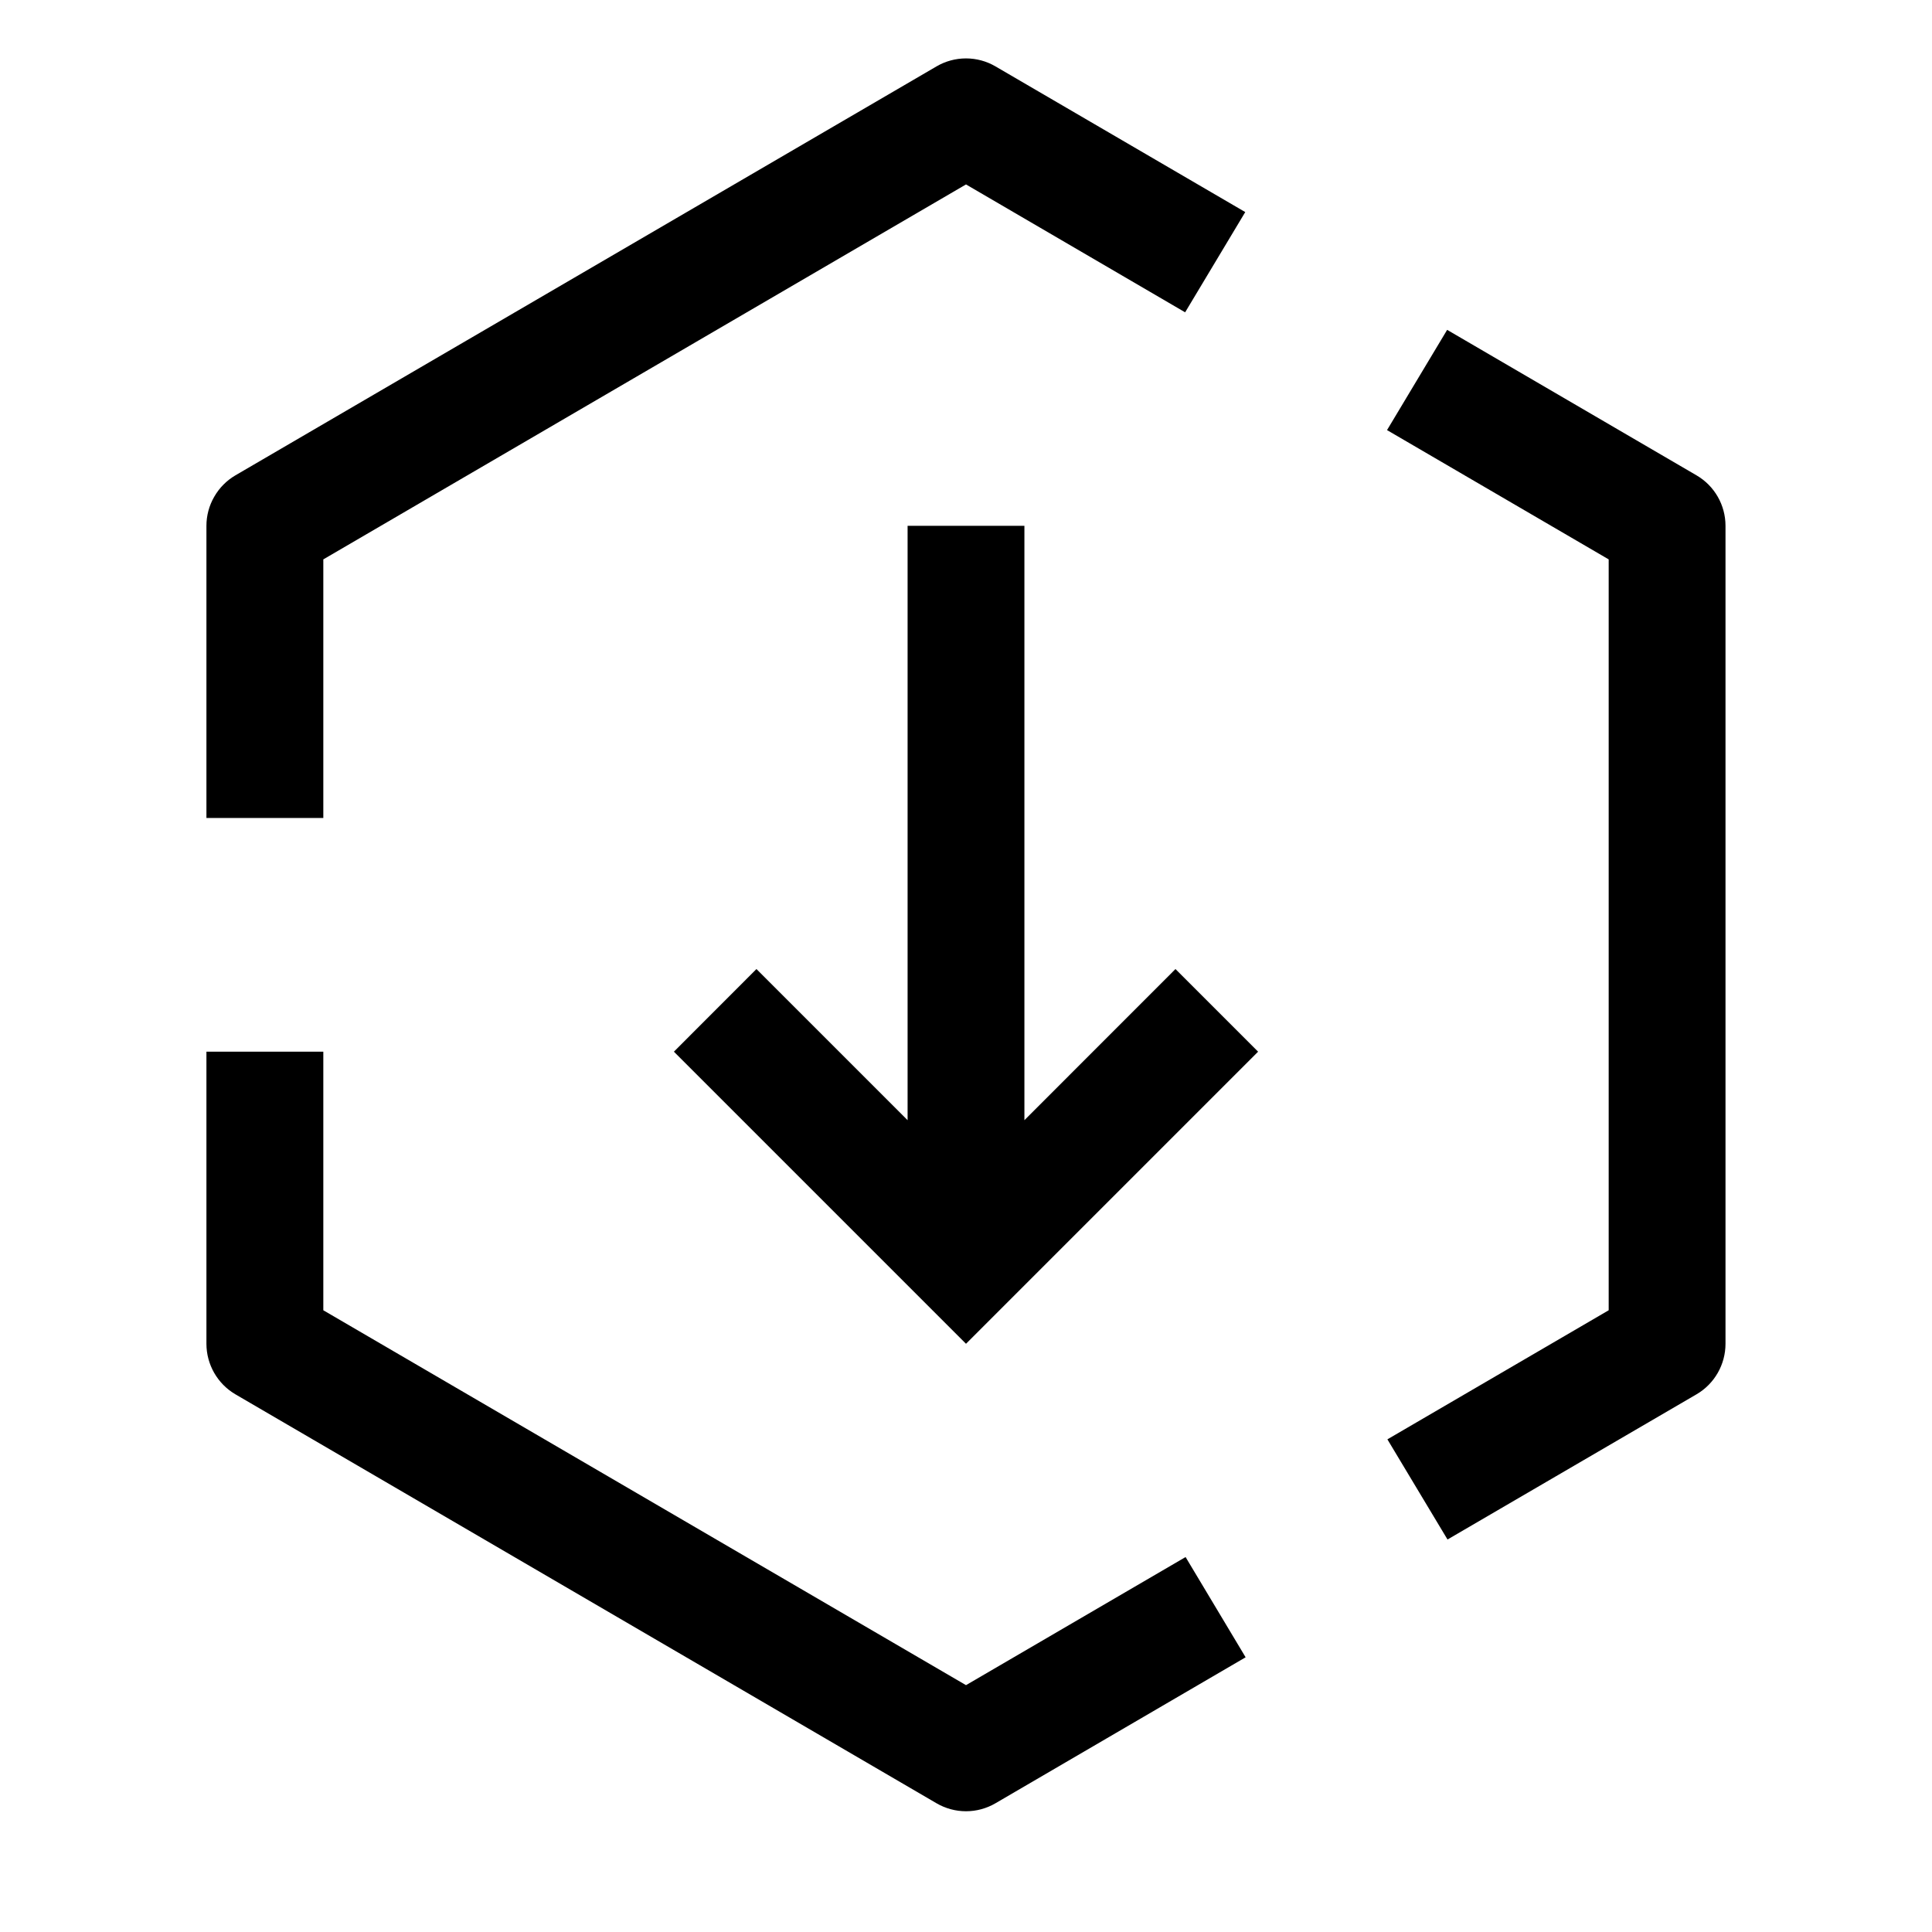 <svg width="26" height="26" viewBox="0 0 26 26" fill="none" xmlns="http://www.w3.org/2000/svg">
<path d="M12.214 7.076V15.075L10.18 13.041L9.069 14.153L13 18.084L16.931 14.153L15.819 13.041L13.786 15.075V7.076H12.214ZM15.955 20.954L13 22.678L4.351 17.633V14.153H2.778V18.084C2.778 18.363 2.927 18.623 3.168 18.764L12.604 24.268C12.724 24.338 12.861 24.375 13 24.375C13.139 24.375 13.276 24.338 13.396 24.268L16.763 22.303L15.955 20.954ZM22.831 6.397L19.475 4.439L18.666 5.788L21.649 7.528V17.633L18.671 19.37L19.48 20.718L22.831 18.764C23.073 18.623 23.221 18.363 23.221 18.084V7.076C23.221 6.797 23.073 6.538 22.831 6.397ZM4.351 7.528L13 2.482L15.949 4.203L16.758 2.854L13.396 0.893C13.276 0.823 13.139 0.786 13 0.786C12.861 0.786 12.724 0.823 12.604 0.893L3.168 6.397C3.05 6.466 2.951 6.566 2.883 6.685C2.814 6.804 2.778 6.939 2.778 7.076V11.008H4.351V7.528Z" fill="black"/>
</svg>
